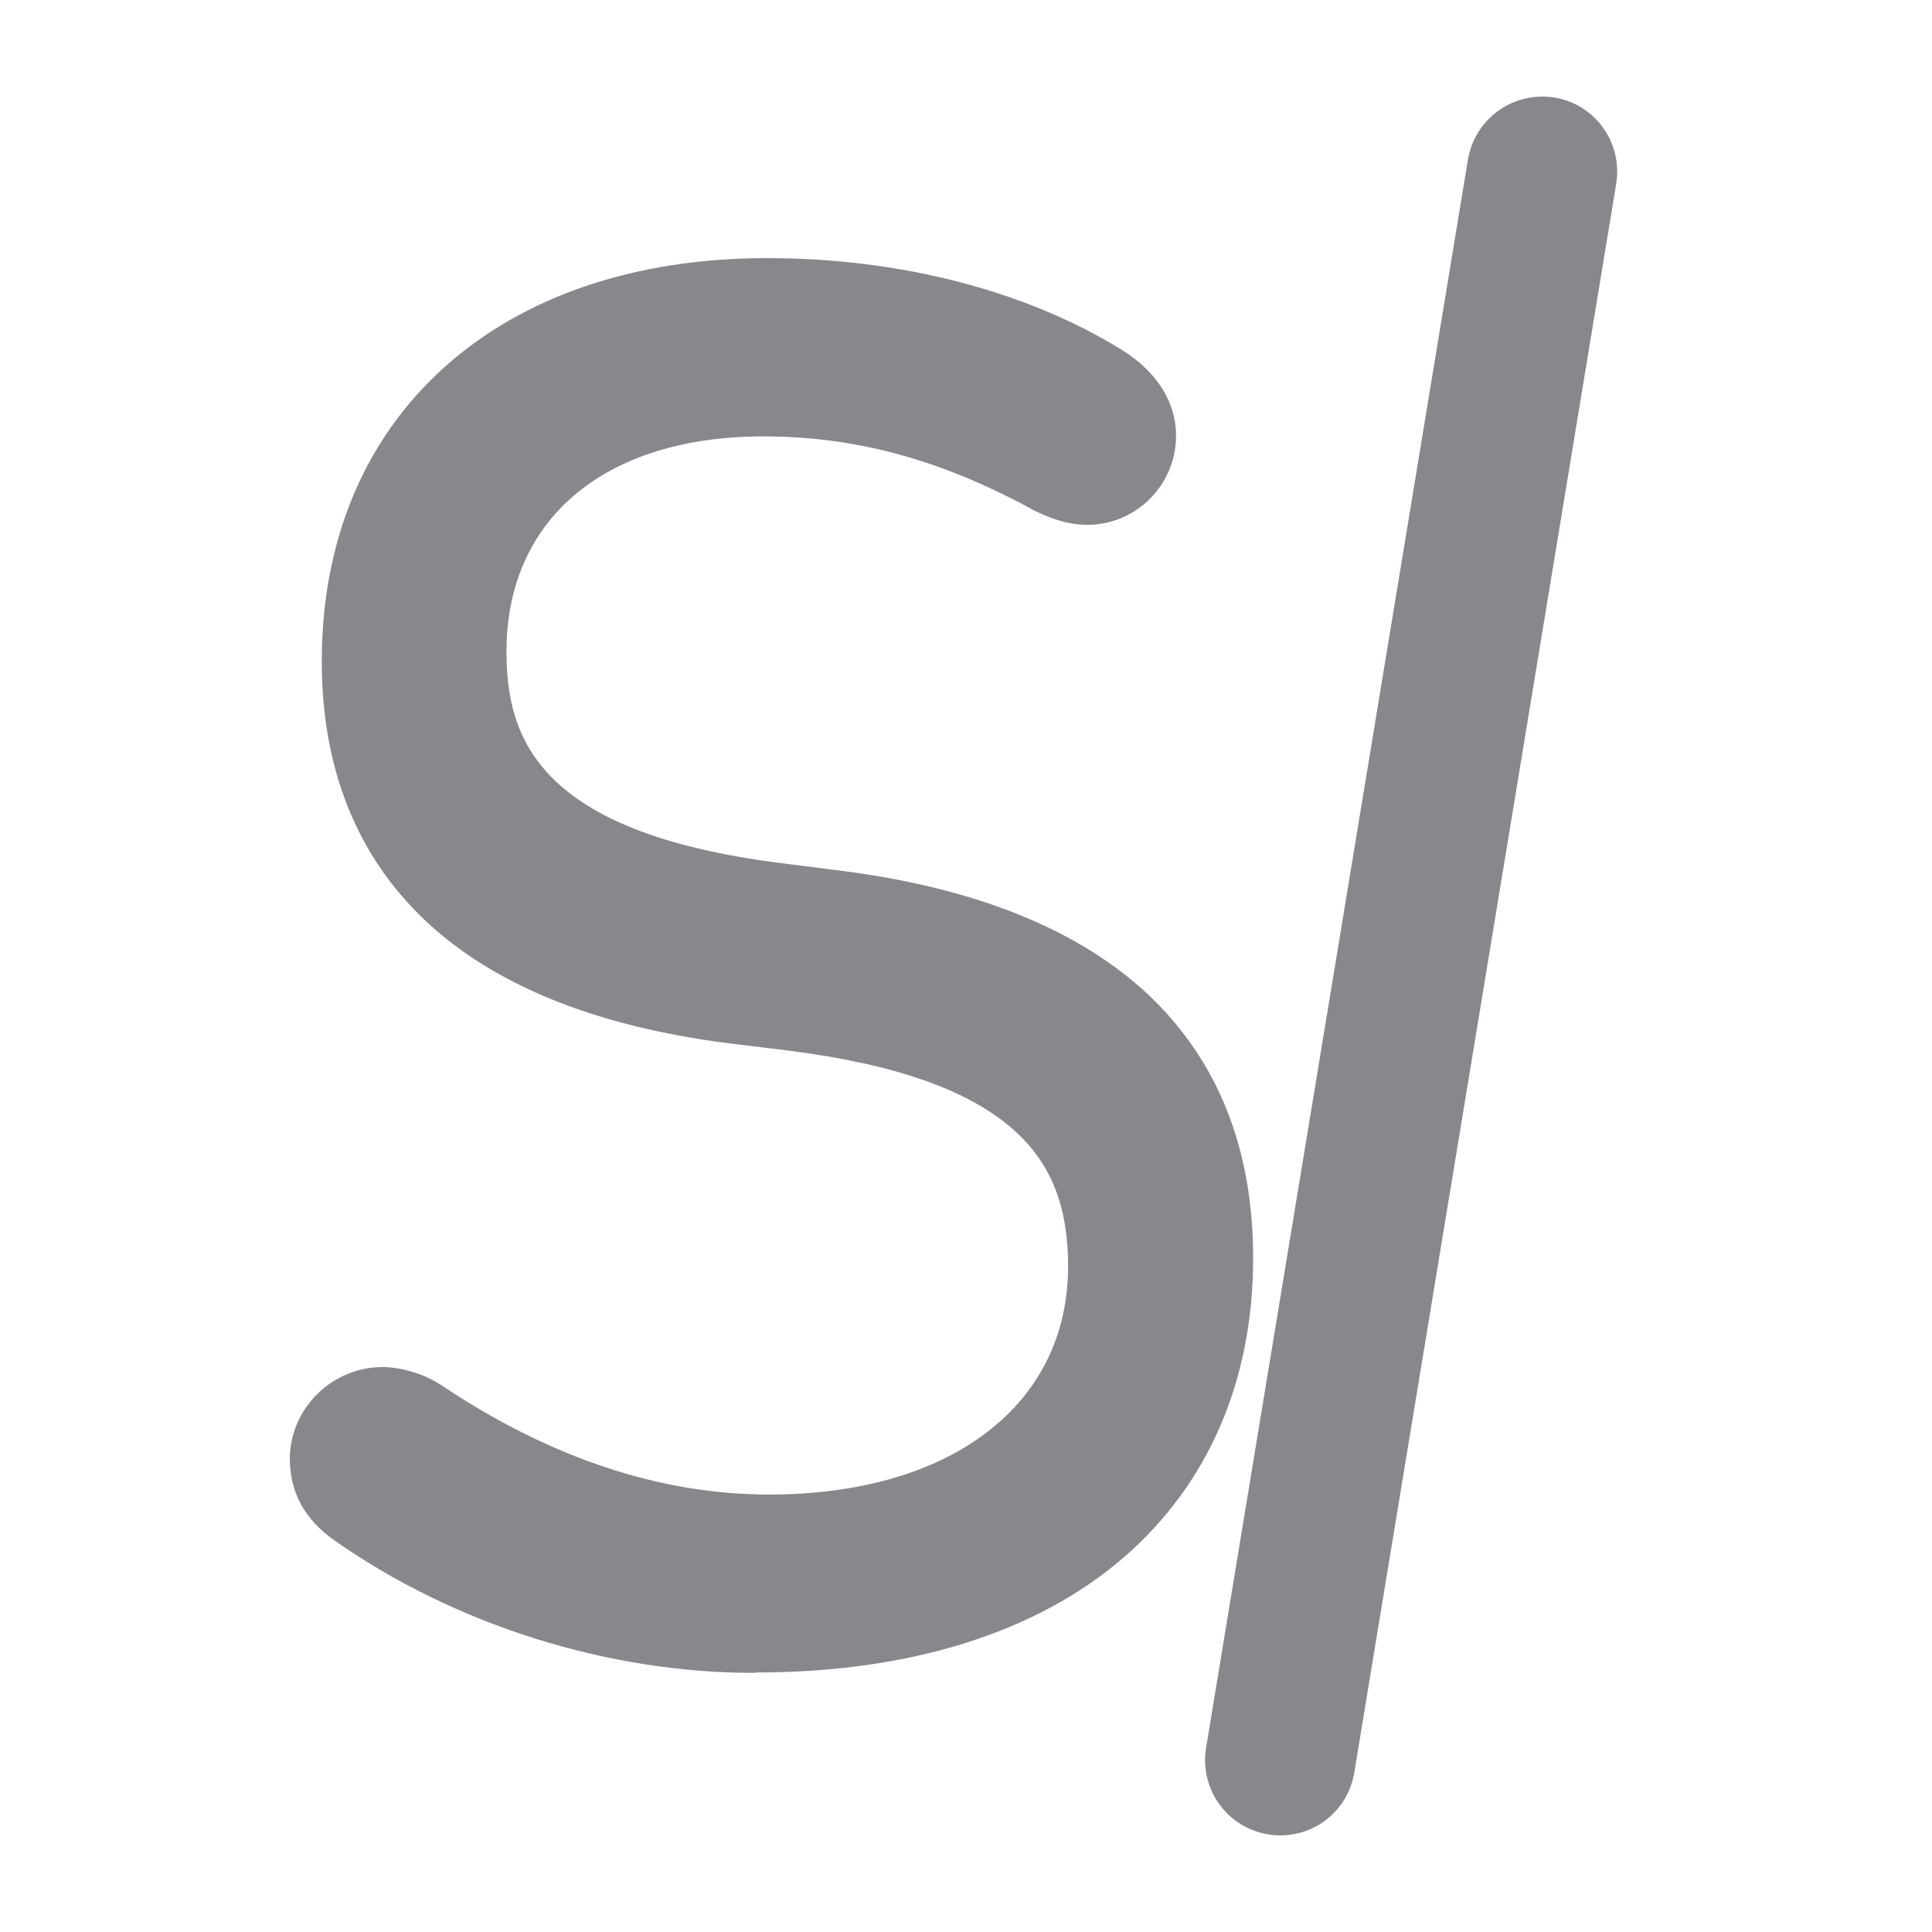 <svg width="40" height="40" viewBox="0 0 40 40" fill="none" xmlns="http://www.w3.org/2000/svg">
<path d="M7.37 31.255C6.973 30.975 6.778 30.663 6.778 30.189C6.793 29.573 7.307 29.082 7.923 29.082C8.219 29.098 8.507 29.192 8.756 29.363C10.54 30.547 13.04 31.73 15.929 31.73C20.251 31.73 22.899 29.511 22.899 26.224C22.899 23.53 21.396 21.629 16.443 20.991L15.174 20.835C9.901 20.165 7.448 17.626 7.448 13.701C7.448 9.028 10.773 6.131 15.89 6.131C18.74 6.131 21.163 6.886 22.821 7.914C23.335 8.234 23.577 8.631 23.577 9.028C23.577 9.612 23.11 10.095 22.518 10.095H22.51C22.23 10.095 21.957 9.978 21.715 9.854C19.893 8.864 17.993 8.265 15.812 8.265C11.895 8.265 9.714 10.445 9.714 13.498C9.714 16.271 11.42 18.055 16.053 18.646L17.284 18.802C22.634 19.472 25.173 22.011 25.173 26.053C25.173 30.609 21.926 33.857 15.664 33.857C12.323 33.872 9.348 32.642 7.37 31.255Z" fill="#86888C"/>
<path d="M15.602 34.246C12.65 34.246 9.574 33.272 7.144 31.575C6.63 31.208 6.389 30.772 6.389 30.188V30.18C6.412 29.363 7.097 28.693 7.923 28.693H7.946C8.32 28.716 8.678 28.833 8.982 29.043C11.28 30.57 13.616 31.341 15.937 31.341C19.932 31.341 22.518 29.331 22.518 26.224C22.518 24.869 22.121 23.888 21.28 23.124C20.298 22.244 18.702 21.668 16.404 21.372L15.135 21.216C12.463 20.874 10.431 20.056 9.076 18.763C7.744 17.501 7.066 15.788 7.066 13.693C7.066 8.856 10.532 5.733 15.898 5.733C18.585 5.733 21.116 6.388 23.032 7.579C23.639 7.953 23.974 8.467 23.974 9.02C23.974 9.822 23.328 10.476 22.526 10.476C22.144 10.476 21.801 10.321 21.544 10.188H21.537C19.597 9.137 17.783 8.646 15.82 8.646C12.3 8.646 10.111 10.5 10.111 13.49C10.111 15.352 10.797 17.571 16.108 18.249L17.339 18.405C20.049 18.747 22.128 19.573 23.507 20.866C24.878 22.151 25.571 23.888 25.571 26.037C25.571 28.459 24.691 30.5 23.032 31.941C21.303 33.436 18.756 34.23 15.672 34.23C15.641 34.246 15.625 34.246 15.602 34.246ZM7.596 30.936C8.686 31.699 11.638 33.467 15.602 33.467C15.625 33.467 15.641 33.467 15.664 33.467C21.373 33.467 24.784 30.694 24.784 26.053C24.784 22.128 22.245 19.814 17.238 19.191L16.007 19.036C11.451 18.451 9.325 16.691 9.325 13.498C9.325 11.847 9.917 10.445 11.038 9.448C12.183 8.42 13.842 7.875 15.812 7.875C17.907 7.875 19.847 8.397 21.895 9.511C22.074 9.604 22.3 9.705 22.51 9.705C22.884 9.705 23.188 9.402 23.188 9.028C23.188 8.755 22.985 8.475 22.619 8.241C20.828 7.127 18.437 6.52 15.89 6.52C10.921 6.52 7.837 9.269 7.837 13.701C7.837 17.556 10.322 19.822 15.22 20.445L16.49 20.601C18.951 20.92 20.688 21.551 21.786 22.54C22.798 23.444 23.289 24.651 23.289 26.216C23.289 29.799 20.4 32.112 15.929 32.112C13.46 32.112 10.976 31.294 8.538 29.682C8.351 29.557 8.133 29.48 7.907 29.464C7.51 29.472 7.175 29.791 7.16 30.188C7.167 30.515 7.284 30.718 7.596 30.936Z" fill="#86888C"/>
<path d="M15.602 34.246C12.65 34.246 9.574 33.272 7.144 31.575C6.63 31.208 6.389 30.772 6.389 30.188V30.18C6.412 29.363 7.097 28.693 7.923 28.693H7.946C8.32 28.716 8.678 28.833 8.982 29.043C11.28 30.57 13.616 31.341 15.937 31.341C19.932 31.341 22.518 29.331 22.518 26.224C22.518 24.869 22.121 23.888 21.28 23.124C20.298 22.244 18.702 21.668 16.404 21.372L15.135 21.216C12.463 20.874 10.431 20.056 9.076 18.763C7.744 17.501 7.066 15.788 7.066 13.693C7.066 8.856 10.532 5.733 15.898 5.733C18.585 5.733 21.116 6.388 23.032 7.579C23.639 7.953 23.974 8.467 23.974 9.02C23.974 9.822 23.328 10.476 22.526 10.476C22.144 10.476 21.801 10.321 21.544 10.188H21.537C19.597 9.137 17.783 8.646 15.82 8.646C12.3 8.646 10.111 10.5 10.111 13.49C10.111 15.352 10.797 17.571 16.108 18.249L17.339 18.405C20.049 18.747 22.128 19.573 23.507 20.866C24.878 22.151 25.571 23.888 25.571 26.037C25.571 28.459 24.691 30.5 23.032 31.941C21.303 33.436 18.756 34.23 15.672 34.23C15.641 34.246 15.625 34.246 15.602 34.246ZM7.596 30.936C8.686 31.699 11.638 33.467 15.602 33.467C15.625 33.467 15.641 33.467 15.664 33.467C21.373 33.467 24.784 30.694 24.784 26.053C24.784 22.128 22.245 19.814 17.238 19.191L16.007 19.036C11.451 18.451 9.325 16.691 9.325 13.498C9.325 11.847 9.917 10.445 11.038 9.448C12.183 8.42 13.842 7.875 15.812 7.875C17.907 7.875 19.847 8.397 21.895 9.511C22.074 9.604 22.3 9.705 22.51 9.705C22.884 9.705 23.188 9.402 23.188 9.028C23.188 8.755 22.985 8.475 22.619 8.241C20.828 7.127 18.437 6.52 15.89 6.52C10.921 6.52 7.837 9.269 7.837 13.701C7.837 17.556 10.322 19.822 15.22 20.445L16.49 20.601C18.951 20.92 20.688 21.551 21.786 22.54C22.798 23.444 23.289 24.651 23.289 26.216C23.289 29.799 20.4 32.112 15.929 32.112C13.46 32.112 10.976 31.294 8.538 29.682C8.351 29.557 8.133 29.48 7.907 29.464C7.51 29.472 7.175 29.791 7.16 30.188C7.167 30.515 7.284 30.718 7.596 30.936Z" fill="#86888C"/>
<path d="M15.603 34.635C12.573 34.635 9.411 33.638 6.927 31.894C6.304 31.457 6 30.897 6 30.188V30.172C6.023 29.137 6.888 28.303 7.924 28.303H7.963C8.407 28.327 8.835 28.467 9.193 28.716C11.421 30.196 13.687 30.943 15.922 30.943C19.684 30.943 22.114 29.09 22.114 26.216C22.114 24.978 21.763 24.09 21 23.404C20.081 22.579 18.555 22.034 16.335 21.753L15.073 21.598C12.324 21.247 10.206 20.39 8.788 19.043C7.378 17.703 6.662 15.897 6.662 13.693C6.662 11.208 7.534 9.105 9.193 7.61C10.836 6.13 13.149 5.344 15.883 5.344C18.64 5.344 21.249 6.021 23.227 7.244C23.952 7.696 24.349 8.327 24.349 9.02C24.349 10.04 23.523 10.866 22.511 10.866C22.044 10.866 21.646 10.686 21.35 10.538L21.343 10.531C19.458 9.51 17.706 9.035 15.805 9.035C12.527 9.035 10.486 10.741 10.486 13.49C10.486 15.297 11.156 17.229 16.148 17.867L17.378 18.023C20.174 18.373 22.324 19.238 23.765 20.585C25.213 21.948 25.945 23.778 25.945 26.045C25.945 28.584 25.019 30.725 23.266 32.244C21.467 33.802 18.835 34.627 15.657 34.627L15.603 34.635ZM15.603 33.856H15.665C16.249 33.856 16.818 33.825 17.363 33.77C16.818 33.825 16.249 33.856 15.665 33.856H15.603ZM6.779 30.188C6.779 30.64 6.958 30.959 7.371 31.255C8.547 32.081 9.886 32.727 11.288 33.171C9.411 32.571 8.04 31.722 7.371 31.255C6.958 30.959 6.779 30.647 6.779 30.188ZM7.815 30.616C8.874 31.356 11.74 33.077 15.595 33.077H15.657C21.125 33.077 24.396 30.453 24.396 26.052C24.396 22.353 21.974 20.172 17.192 19.573L15.961 19.417C13.586 19.113 11.872 18.498 10.712 17.54C9.536 16.567 8.936 15.204 8.936 13.49C8.936 11.73 9.575 10.227 10.774 9.152C11.997 8.062 13.734 7.478 15.813 7.478C17.978 7.478 19.964 8.015 22.082 9.16C22.16 9.199 22.378 9.308 22.511 9.308C22.674 9.308 22.799 9.183 22.799 9.02C22.799 8.919 22.698 8.747 22.41 8.568C20.673 7.493 18.36 6.901 15.891 6.901C11.164 6.901 8.227 9.503 8.227 13.693C8.227 17.322 10.595 19.464 15.276 20.056L16.545 20.211C19.092 20.538 20.891 21.208 22.059 22.252C23.157 23.233 23.687 24.534 23.687 26.216C23.687 28.093 22.947 29.682 21.537 30.811C20.151 31.925 18.212 32.509 15.93 32.509C13.383 32.509 10.821 31.668 8.329 30.009C8.196 29.923 8.056 29.869 7.908 29.861C7.721 29.869 7.565 30.017 7.558 30.196C7.558 30.359 7.589 30.453 7.815 30.616ZM22.9 26.232C22.9 27.883 22.23 29.269 20.961 30.258C19.723 31.216 17.994 31.73 15.953 31.73C20.174 31.722 22.9 29.565 22.9 26.232ZM7.916 29.082C7.308 29.09 6.802 29.581 6.779 30.18C6.794 29.581 7.308 29.09 7.916 29.082ZM7.931 29.082C8.235 29.098 8.523 29.199 8.765 29.362C8.991 29.51 9.224 29.658 9.45 29.799C9.224 29.658 8.991 29.518 8.765 29.362C8.516 29.199 8.227 29.098 7.931 29.082ZM16.771 18.739L17.293 18.802C19.863 19.121 21.841 19.892 23.157 21.091C24.497 22.314 25.182 23.981 25.182 26.052C25.182 24.012 24.528 22.369 23.243 21.162C21.927 19.923 19.925 19.129 17.293 18.802L16.771 18.739ZM20.751 22.267C21.039 22.439 21.304 22.633 21.53 22.836C21.553 22.859 21.576 22.875 21.6 22.898C21.576 22.875 21.553 22.859 21.53 22.836C21.304 22.633 21.039 22.439 20.751 22.267ZM15.751 20.904L16.436 20.99C16.615 21.014 16.787 21.037 16.958 21.06C16.787 21.037 16.615 21.014 16.436 20.99L15.751 20.904ZM7.449 13.716C7.449 15.694 8.087 17.299 9.333 18.482C10.525 19.619 12.301 20.375 14.598 20.749C12.355 20.39 10.618 19.658 9.427 18.568C8.118 17.376 7.456 15.741 7.449 13.716ZM10.595 16.325C10.774 16.551 10.977 16.753 11.203 16.94C12.207 17.774 13.726 18.319 15.844 18.615C13.461 18.288 11.818 17.618 10.829 16.59C10.743 16.504 10.665 16.419 10.595 16.325ZM7.449 13.7C7.449 13.7 7.449 13.708 7.449 13.7C7.449 13.708 7.449 13.7 7.449 13.7ZM7.449 13.693C7.449 13.693 7.449 13.7 7.449 13.693C7.449 13.7 7.449 13.693 7.449 13.693ZM7.449 13.685C7.449 13.693 7.449 13.693 7.449 13.685C7.449 13.693 7.449 13.693 7.449 13.685ZM9.715 13.49C9.715 13.498 9.715 13.498 9.715 13.49C9.715 13.498 9.715 13.498 9.715 13.49ZM15.797 8.264C13.921 8.264 12.371 8.778 11.296 9.736C11.101 9.915 10.922 10.102 10.759 10.305C10.945 10.071 11.156 9.861 11.382 9.658C12.456 8.747 13.983 8.264 15.797 8.264ZM22.519 10.095C23.103 10.095 23.578 9.619 23.578 9.028C23.578 9.612 23.103 10.095 22.519 10.095ZM21.716 9.853C21.771 9.884 21.826 9.908 21.888 9.939C21.826 9.908 21.771 9.884 21.716 9.853ZM20.665 9.331C20.673 9.331 20.673 9.331 20.665 9.331C20.673 9.331 20.673 9.331 20.665 9.331ZM20.657 9.323C20.657 9.331 20.657 9.331 20.657 9.323C20.657 9.331 20.657 9.331 20.657 9.323ZM15.875 8.264C17.519 8.272 19.069 8.615 20.657 9.323C19.061 8.615 17.519 8.272 15.875 8.264ZM23.578 9.02C23.578 9.02 23.578 9.028 23.578 9.02C23.578 9.028 23.578 9.02 23.578 9.02ZM22.9 7.968C23.056 8.077 23.188 8.194 23.297 8.319C23.196 8.194 23.064 8.077 22.9 7.968ZM15.86 8.264C15.868 8.264 15.868 8.264 15.875 8.264C15.868 8.264 15.86 8.264 15.86 8.264ZM15.844 8.264C15.844 8.264 15.852 8.264 15.844 8.264C15.852 8.264 15.844 8.264 15.844 8.264ZM15.821 8.264C15.829 8.264 15.829 8.264 15.836 8.264C15.829 8.264 15.821 8.264 15.821 8.264ZM15.805 8.264C15.797 8.264 15.797 8.264 15.805 8.264C15.797 8.264 15.797 8.264 15.805 8.264ZM15.891 6.13C15.906 6.13 15.922 6.13 15.938 6.13C15.922 6.13 15.906 6.13 15.891 6.13ZM15.891 6.13C15.891 6.13 15.883 6.13 15.891 6.13C15.883 6.13 15.891 6.13 15.891 6.13Z" fill="#86888C"/>
<path d="M26.373 37.213C25.952 37.143 25.664 36.738 25.734 36.318L31.155 3.436C31.225 3.016 31.63 2.728 32.05 2.798C32.471 2.868 32.759 3.273 32.689 3.693L27.268 36.575C27.198 36.995 26.793 37.283 26.373 37.213Z" fill="#86888C"/>
<path d="M26.505 37.61C26.443 37.61 26.381 37.602 26.311 37.595C25.68 37.486 25.244 36.886 25.353 36.247L30.773 3.366C30.828 3.062 30.991 2.789 31.248 2.61C31.505 2.431 31.809 2.353 32.121 2.408C32.751 2.517 33.188 3.116 33.078 3.755L27.65 36.637C27.557 37.205 27.058 37.61 26.505 37.61ZM26.435 36.831C26.645 36.862 26.848 36.722 26.879 36.512L32.307 3.63C32.339 3.42 32.198 3.218 31.988 3.179C31.887 3.163 31.786 3.187 31.7 3.249C31.614 3.311 31.56 3.397 31.544 3.498L26.124 36.38C26.085 36.59 26.233 36.792 26.435 36.831Z" fill="#86888C"/>
<path d="M26.505 37.61C26.443 37.61 26.381 37.602 26.311 37.595C25.68 37.486 25.244 36.886 25.353 36.247L30.773 3.366C30.828 3.062 30.991 2.789 31.248 2.61C31.505 2.431 31.809 2.353 32.121 2.408C32.751 2.517 33.188 3.116 33.078 3.755L27.65 36.637C27.557 37.205 27.058 37.61 26.505 37.61ZM26.435 36.831C26.645 36.862 26.848 36.722 26.879 36.512L32.307 3.63C32.339 3.42 32.198 3.218 31.988 3.179C31.887 3.163 31.786 3.187 31.7 3.249C31.614 3.311 31.56 3.397 31.544 3.498L26.124 36.38C26.085 36.59 26.233 36.792 26.435 36.831Z" fill="#86888C"/>
<path d="M26.506 38C26.42 38 26.334 37.992 26.249 37.977C25.4 37.837 24.831 37.034 24.971 36.185L30.392 3.304C30.462 2.891 30.688 2.533 31.023 2.291C31.366 2.05 31.77 1.956 32.183 2.019C33.032 2.159 33.601 2.961 33.461 3.81L28.04 36.692C27.915 37.455 27.269 38 26.506 38ZM26.436 37.221C26.825 37.252 27.175 36.987 27.261 36.614C27.222 36.801 27.113 36.964 26.95 37.081C26.802 37.19 26.622 37.237 26.436 37.221ZM25.727 36.489C25.742 36.762 25.898 37.003 26.132 37.136C25.898 37.003 25.742 36.762 25.727 36.489ZM31.957 2.79C31.988 2.79 32.02 2.798 32.051 2.798C32.253 2.829 32.432 2.946 32.557 3.117C32.666 3.273 32.721 3.46 32.697 3.646C32.736 3.241 32.456 2.868 32.051 2.798C32.02 2.79 31.988 2.79 31.957 2.79ZM31.202 3.28C31.186 3.312 31.179 3.343 31.171 3.374C31.179 3.343 31.186 3.312 31.202 3.28ZM31.56 2.875C31.529 2.891 31.498 2.914 31.467 2.93C31.42 2.961 31.373 3 31.334 3.047C31.373 3 31.42 2.961 31.467 2.93C31.498 2.914 31.529 2.891 31.56 2.875Z" fill="#86888C"/>
</svg>
